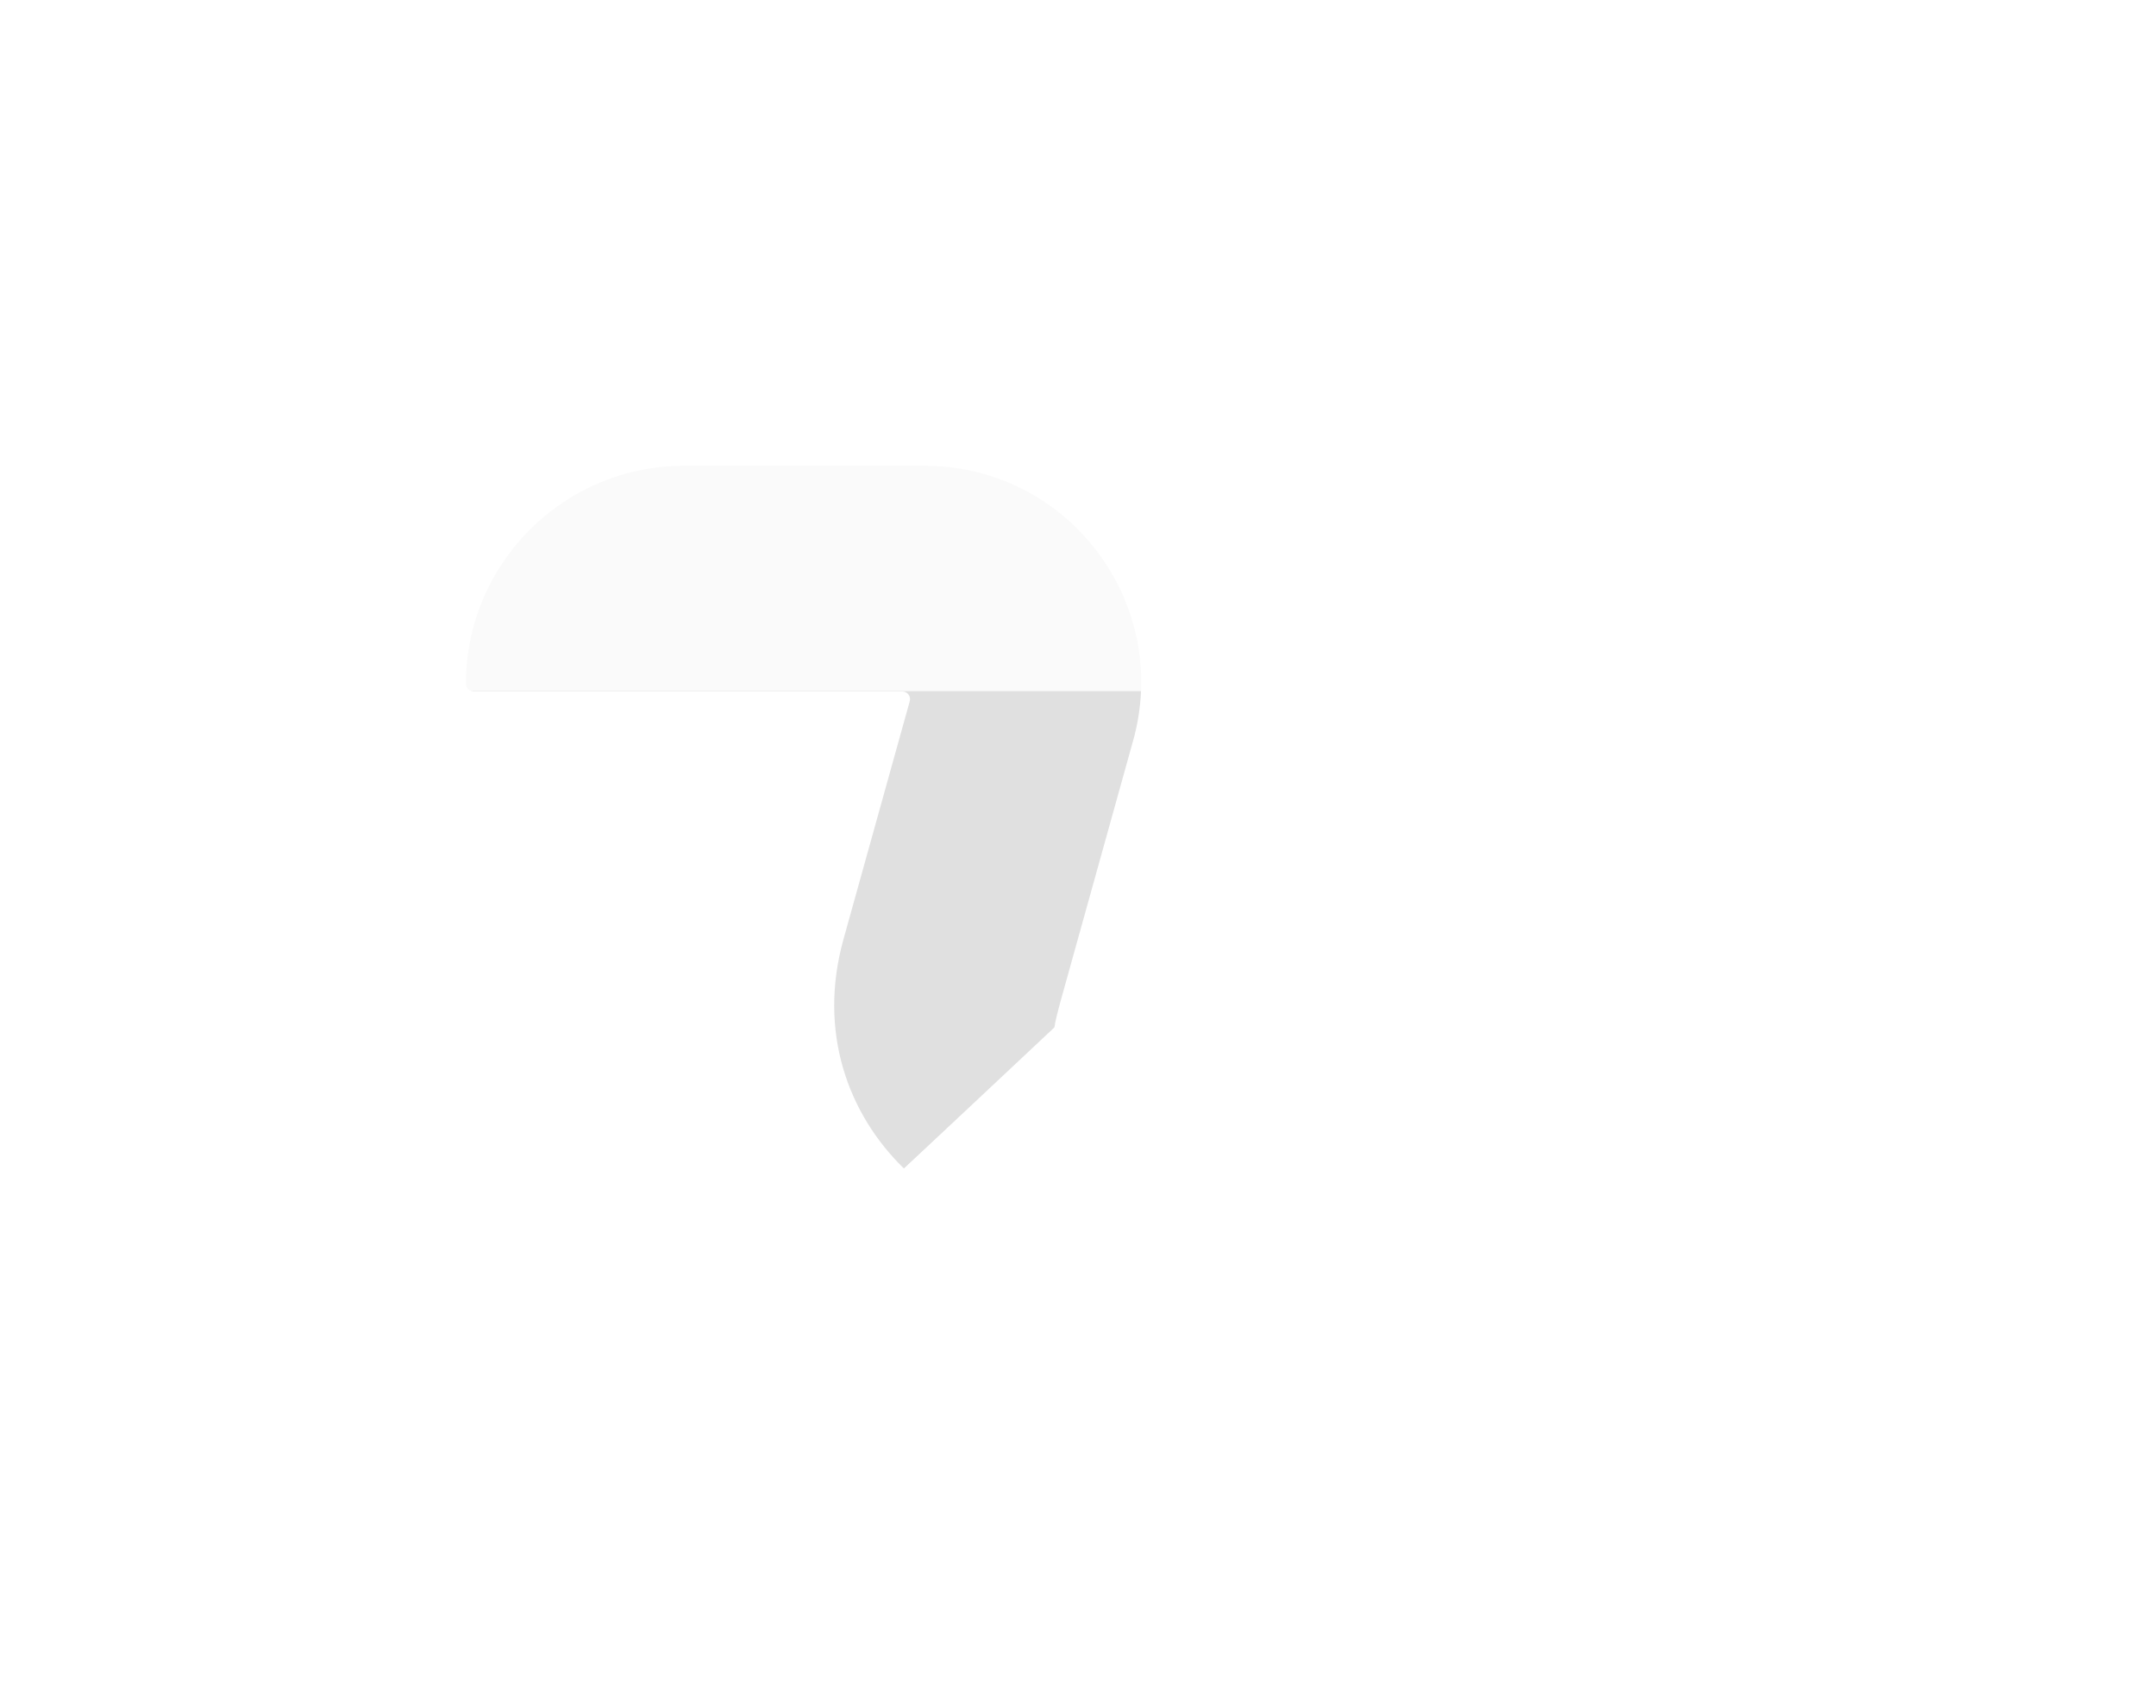 <svg width="236" height="187" viewBox="0 0 236 187" fill="none" xmlns="http://www.w3.org/2000/svg">
<g filter="url(#filter0_d_1_64)">
<path d="M116.054 109.753L124.041 81.068C124.547 79.255 124.822 77.442 124.899 75.655H51.546C51.638 75.691 51.73 75.711 51.832 75.711H98.783C99.335 75.711 99.733 76.237 99.585 76.768L92.334 102.818C89.515 112.929 92.798 121.952 98.952 127.943L115.63 112.485C115.63 112.485 114.936 113.879 116.054 109.753Z" fill="#E0E0E0"/>
<path d="M177.901 54.963C177.585 54.626 177.059 54.611 176.722 54.927L117.714 110.401C117.622 110.483 117.31 110.764 117.208 110.805L98.952 127.943C108.031 136.782 123.377 139.019 134.658 128.407L176.865 88.713C186.47 79.679 186.935 64.569 177.901 54.963Z" fill="white"/>
<path d="M101.204 51H74.879C61.688 51 51 61.693 51 74.879C51 75.236 51.23 75.538 51.546 75.655H124.899C125.456 62.582 115.007 51 101.204 51Z" fill="#FAFAFA"/>
</g>
<defs>
<filter id="filter0_d_1_64" x="0" y="0" width="235.384" height="186.504" filterUnits="userSpaceOnUse" color-interpolation-filters="sRGB">
<feFlood flood-opacity="0" result="BackgroundImageFix"/>
<feColorMatrix in="SourceAlpha" type="matrix" values="0 0 0 0 0 0 0 0 0 0 0 0 0 0 0 0 0 0 127 0" result="hardAlpha"/>
<feOffset/>
<feGaussianBlur stdDeviation="25.5"/>
<feComposite in2="hardAlpha" operator="out"/>
<feColorMatrix type="matrix" values="0 0 0 0 0.604 0 0 0 0 0.1 0 0 0 0 1 0 0 0 0.49 0"/>
<feBlend mode="normal" in2="BackgroundImageFix" result="effect1_dropShadow_1_64"/>
<feBlend mode="normal" in="SourceGraphic" in2="effect1_dropShadow_1_64" result="shape"/>
</filter>
</defs>
</svg>
